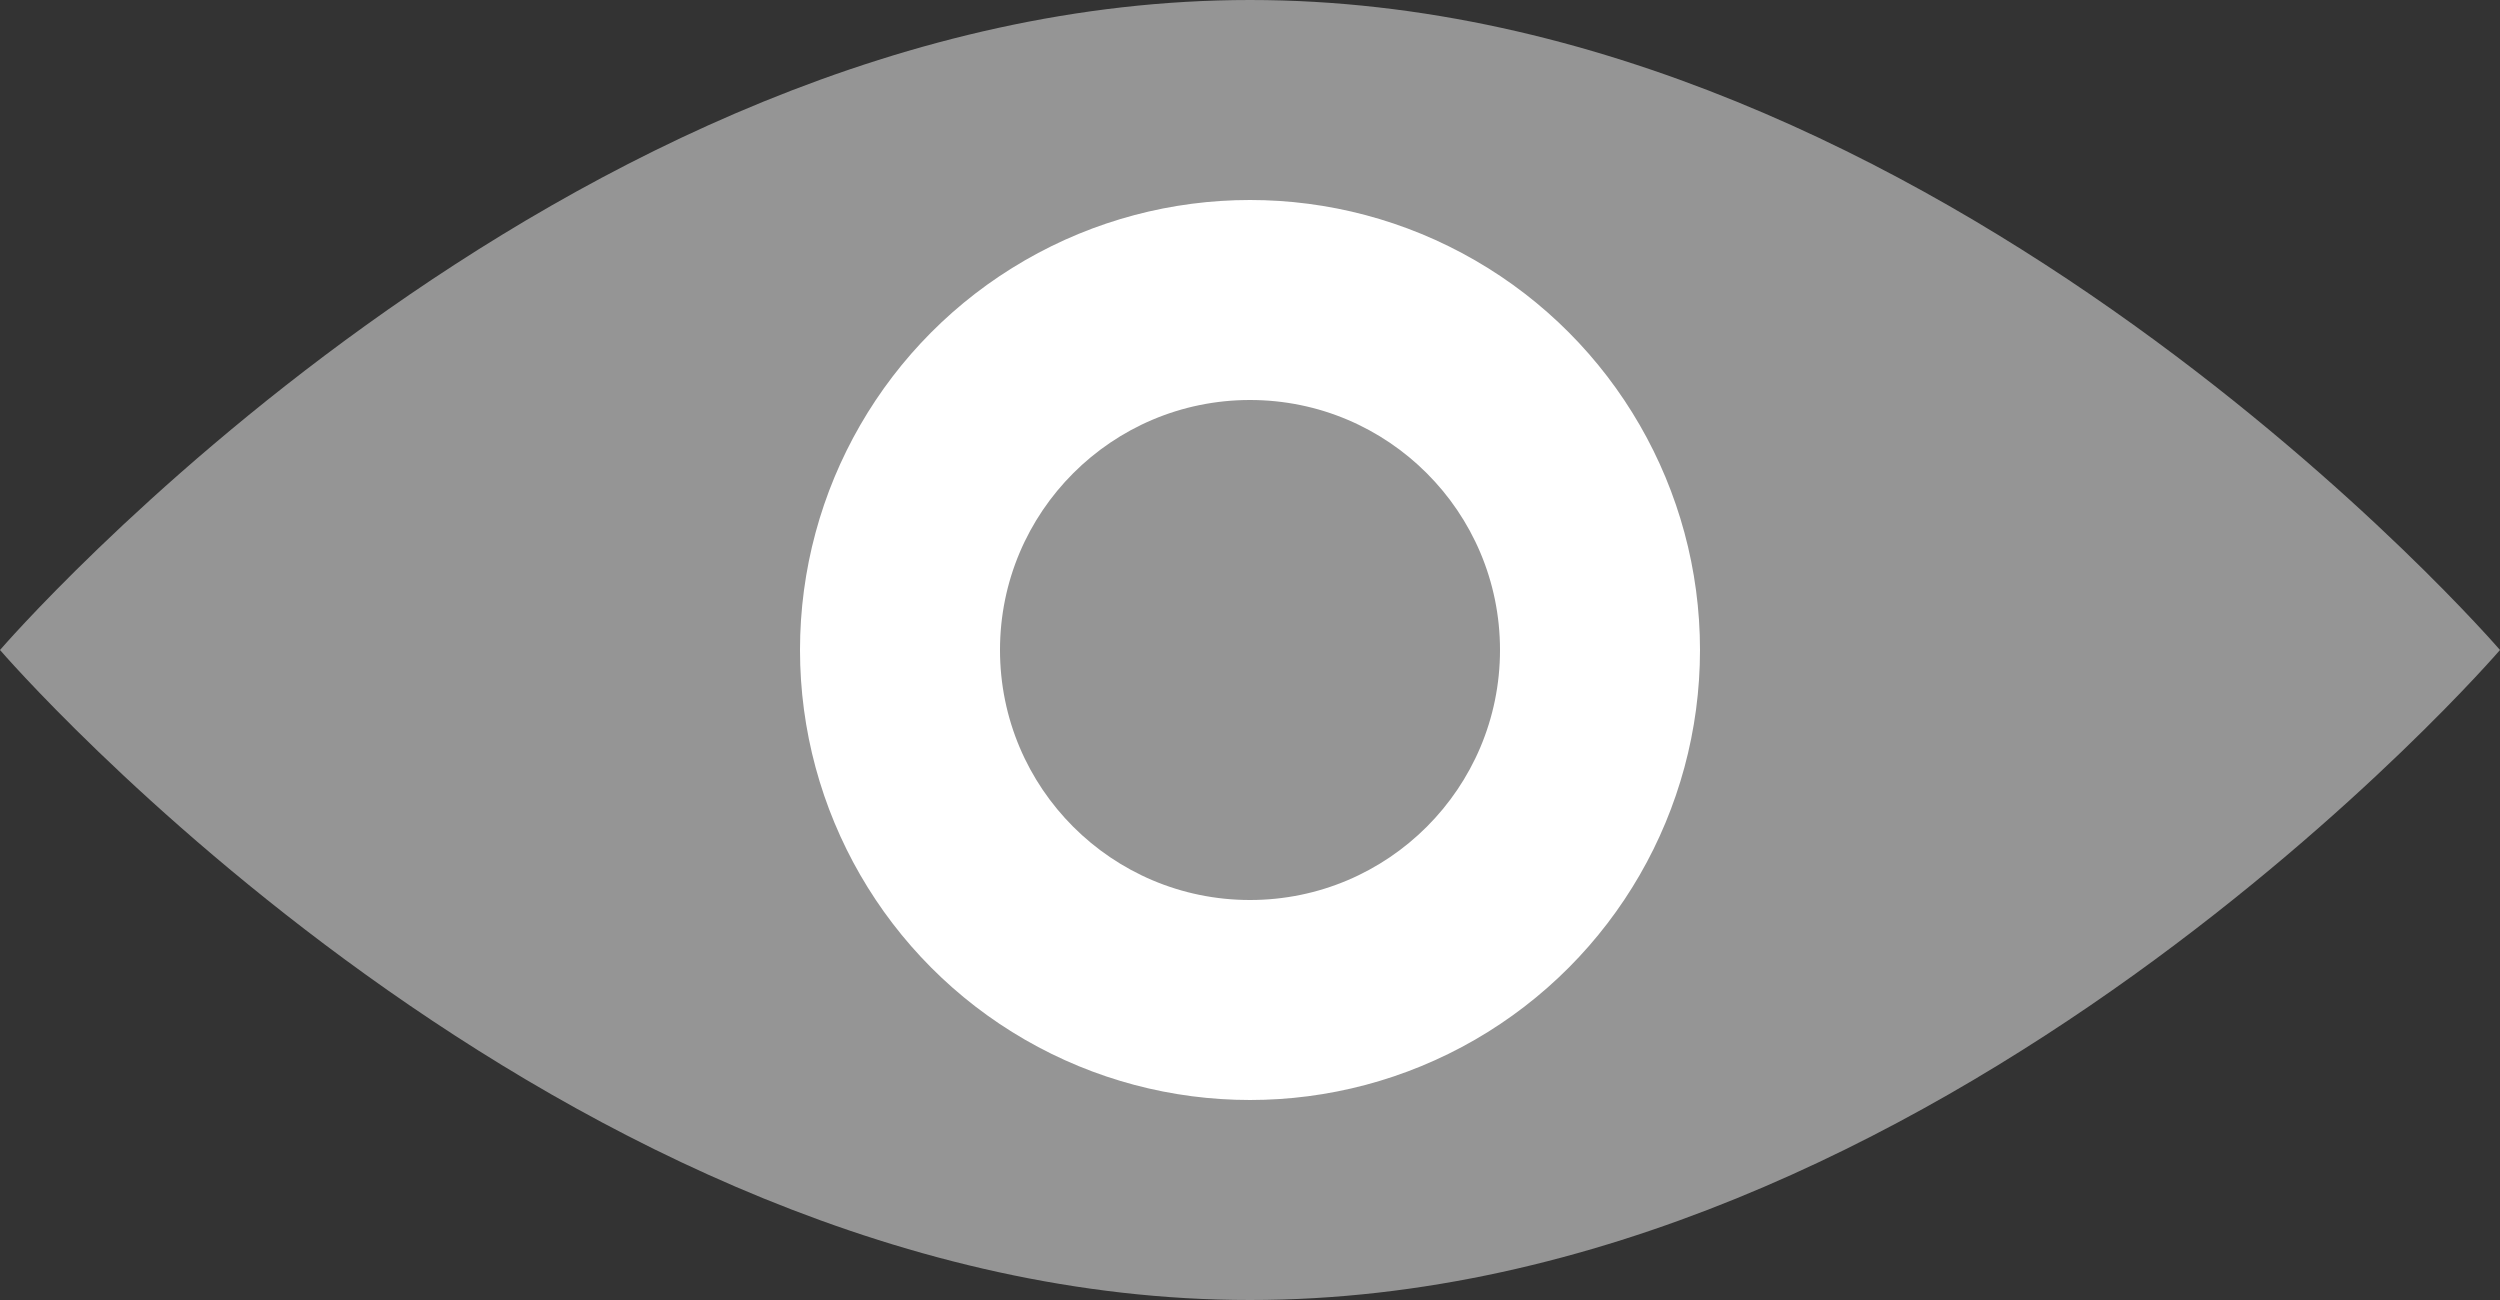 <svg xmlns="http://www.w3.org/2000/svg" width="25" height="13" viewBox="0 0 25 13">
  <rect x="0" y="0" width="25" height="13" fill="#333333" stroke="none"/>
  <g transform="translate(-1067 -425)"><path d="M12.5,0C19.4,0,25,6.5,25,6.5S19.4,13,12.5,13,0,6.5,0,6.5,5.6,0,12.5,0Z" transform="translate(1067 425)" fill="#959595"/><circle cx="4.5" cy="4.5" r="4.5" transform="translate(1075 427)" fill="#fff"/><circle cx="2.5" cy="2.5" r="2.5" transform="translate(1077 429)" fill="#959595"/></g>
</svg>
